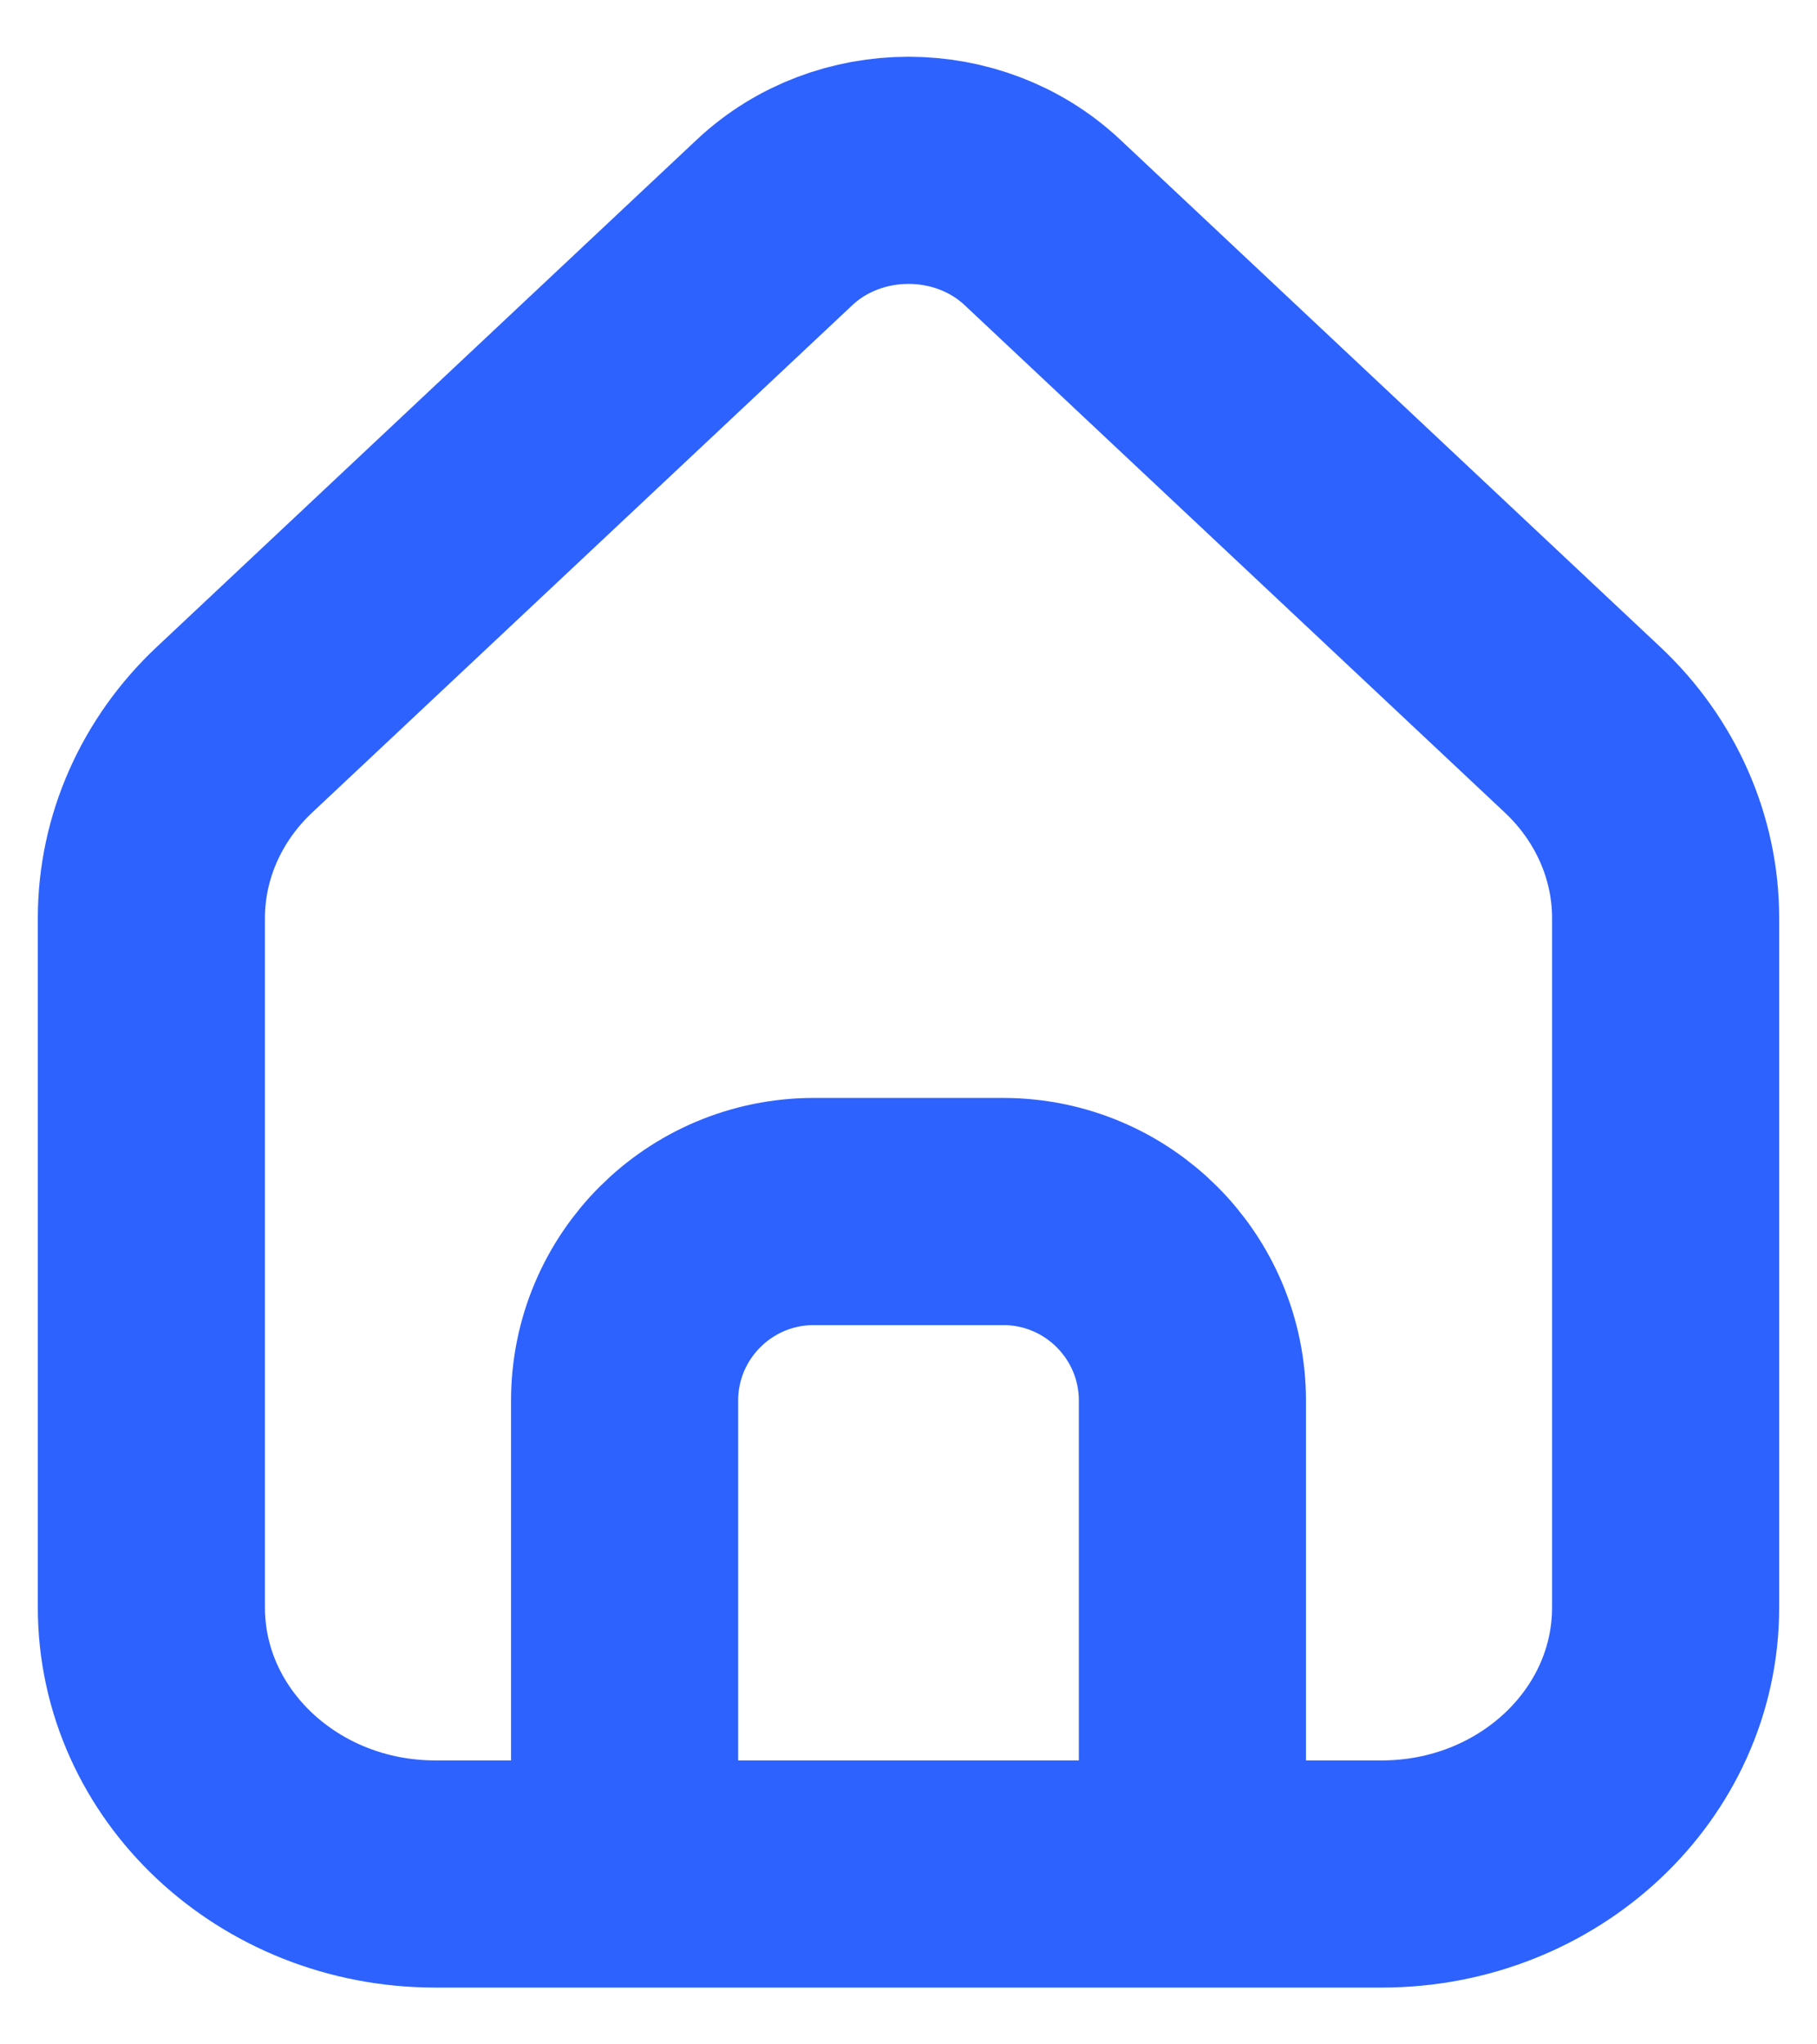 <svg width="16" height="18" viewBox="0 0 16 18" fill="none" xmlns="http://www.w3.org/2000/svg">
<path d="M5.5 16.5H3.833C2.453 16.5 1.333 15.449 1.333 14.153V8.083C1.333 7.461 1.597 6.864 2.066 6.424L6.821 1.958C7.472 1.347 8.528 1.347 9.179 1.958L13.934 6.424C14.403 6.864 14.667 7.461 14.667 8.083V14.153C14.667 15.449 13.547 16.5 12.167 16.5H10.5M5.5 16.5V12.333C5.5 11.413 6.246 10.667 7.167 10.667H8.833C9.754 10.667 10.5 11.413 10.5 12.333V16.5M5.5 16.5H10.5" stroke="#2D62FE" stroke-width="2"/>
</svg>
